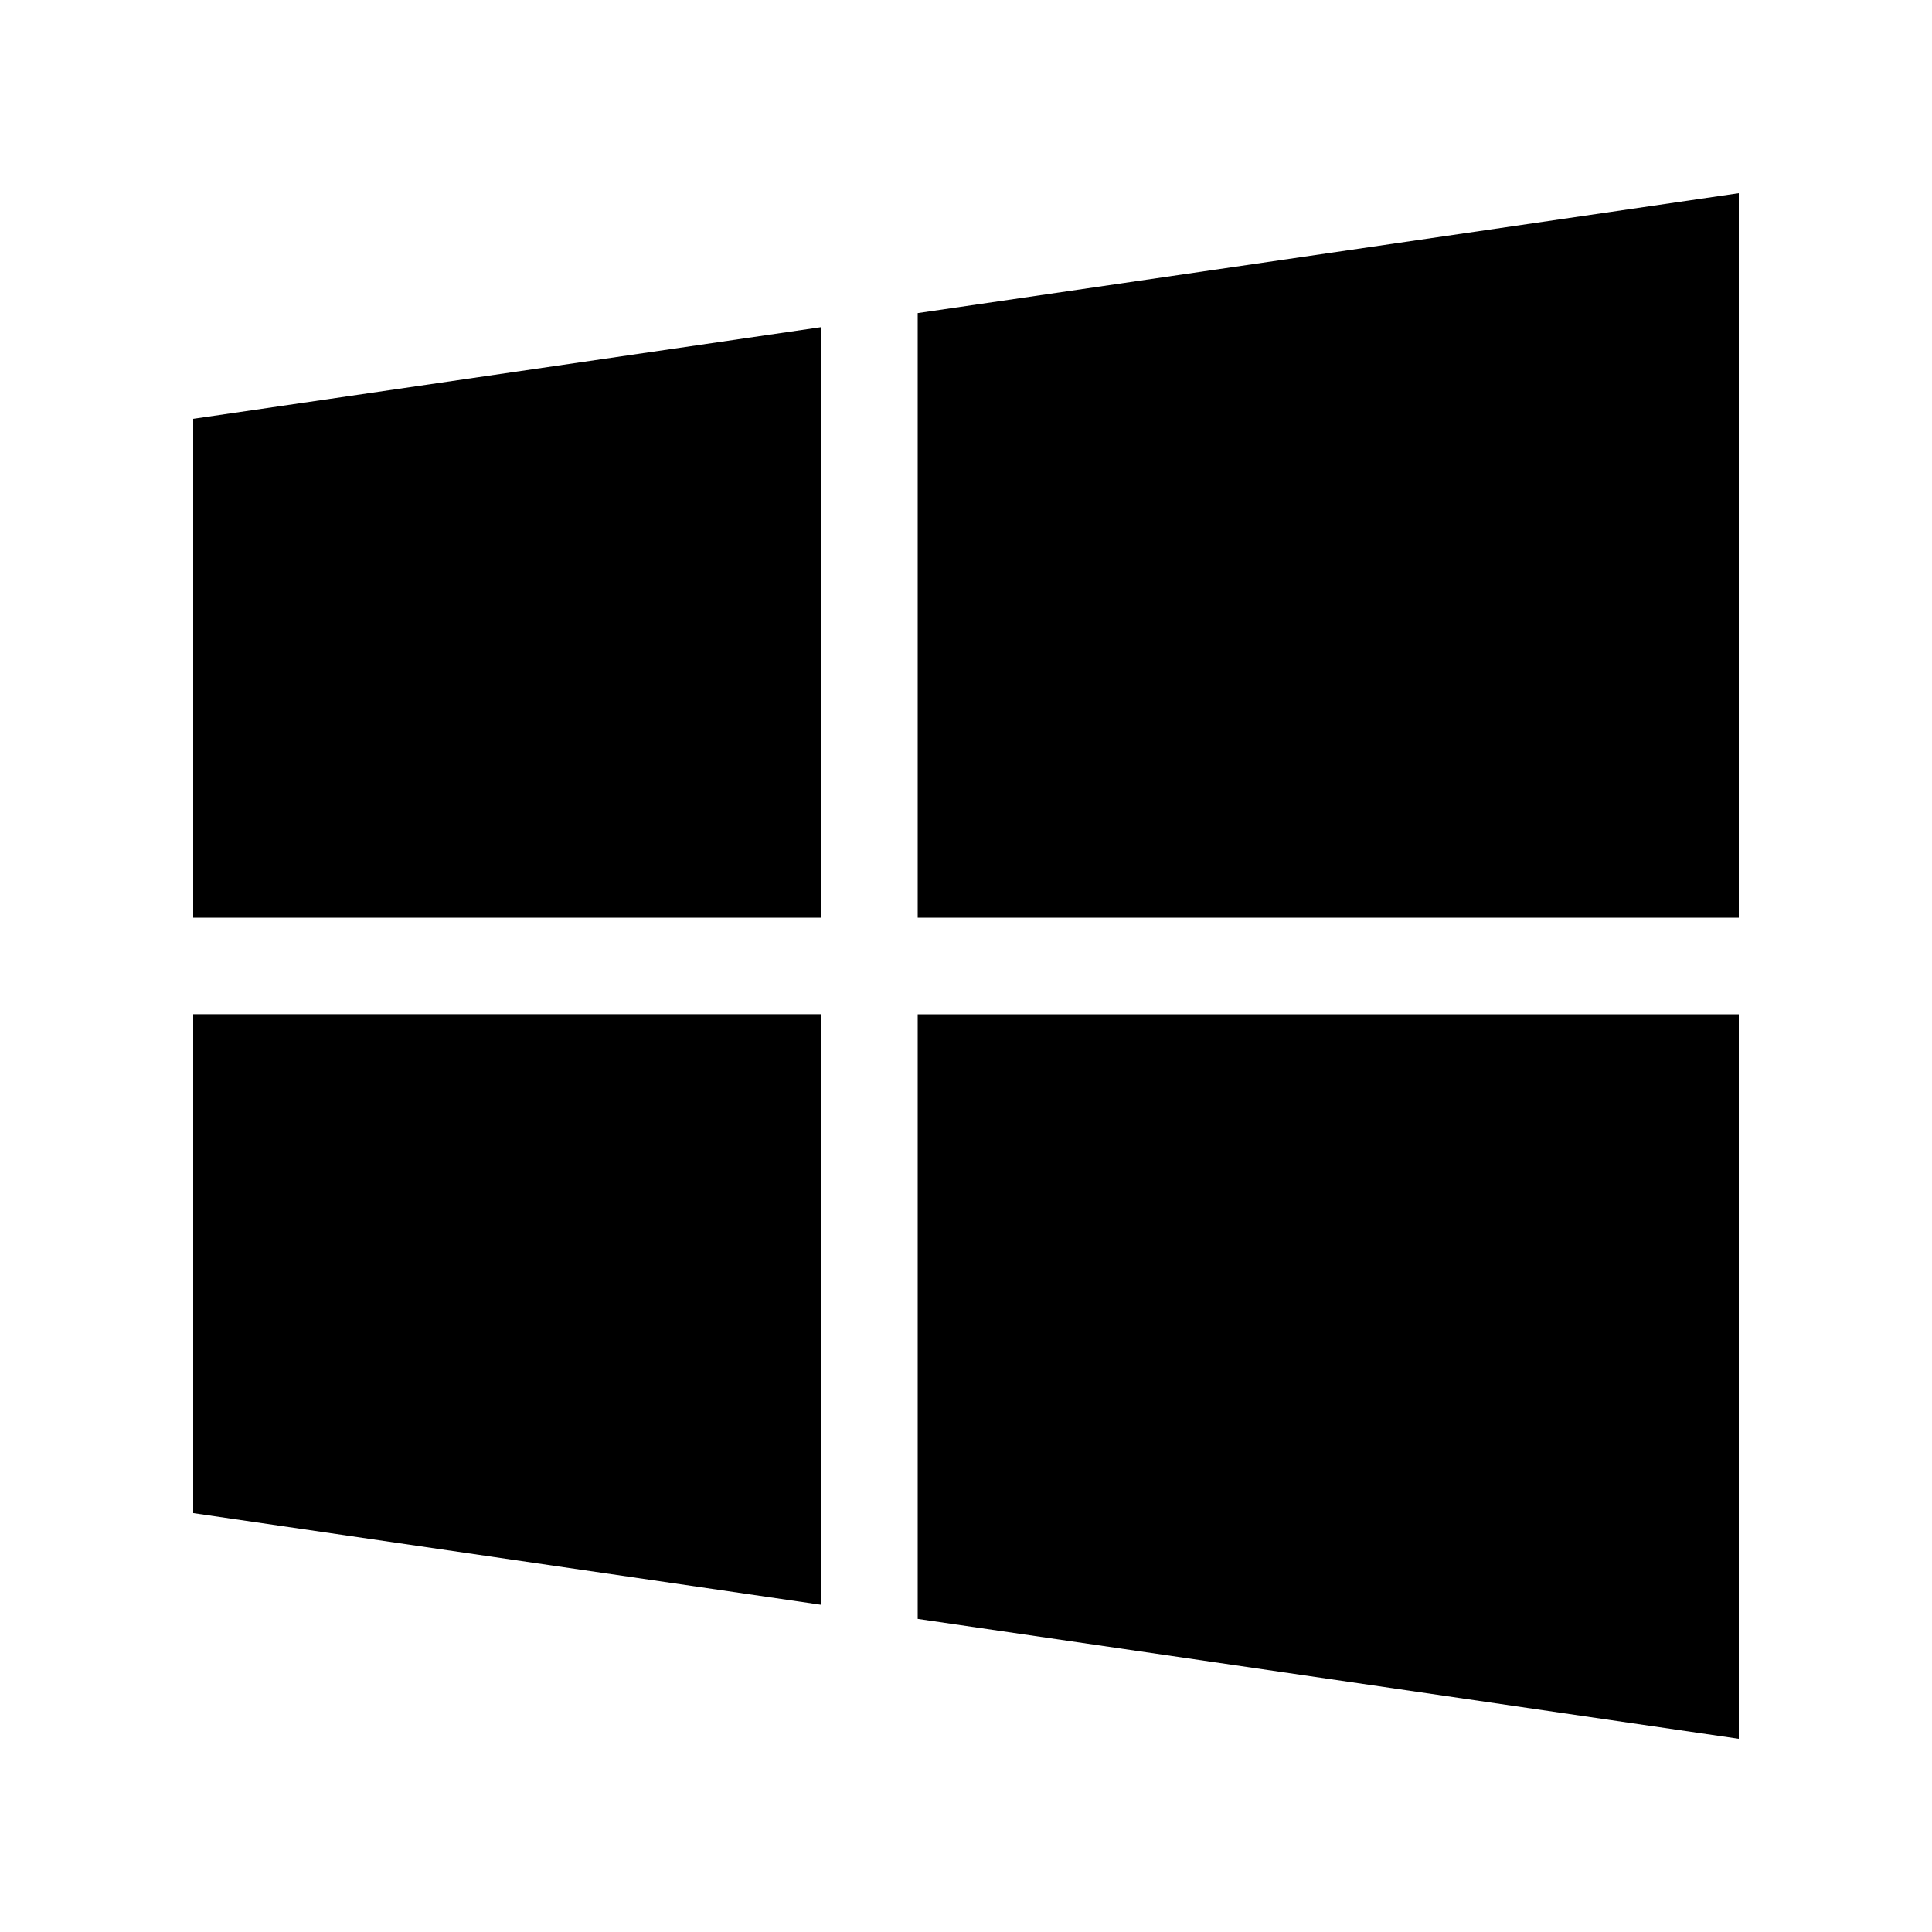 <!-- Generated by IcoMoon.io -->
<svg version="1.1" xmlns="http://www.w3.org/2000/svg" width="32" height="32" viewBox="0 0 32 32">
<title>windows-store</title>
<path d="M15.2 5.186v10.014h13.6v-12l-13.6 1.986zM3.2 15.2h10.4v-9.781l-10.4 1.518v8.262zM15.2 26.814l13.6 1.986v-12h-13.6v10.014zM3.2 25.062l10.4 1.518v-9.781h-10.4v8.262z"></path>
</svg>
